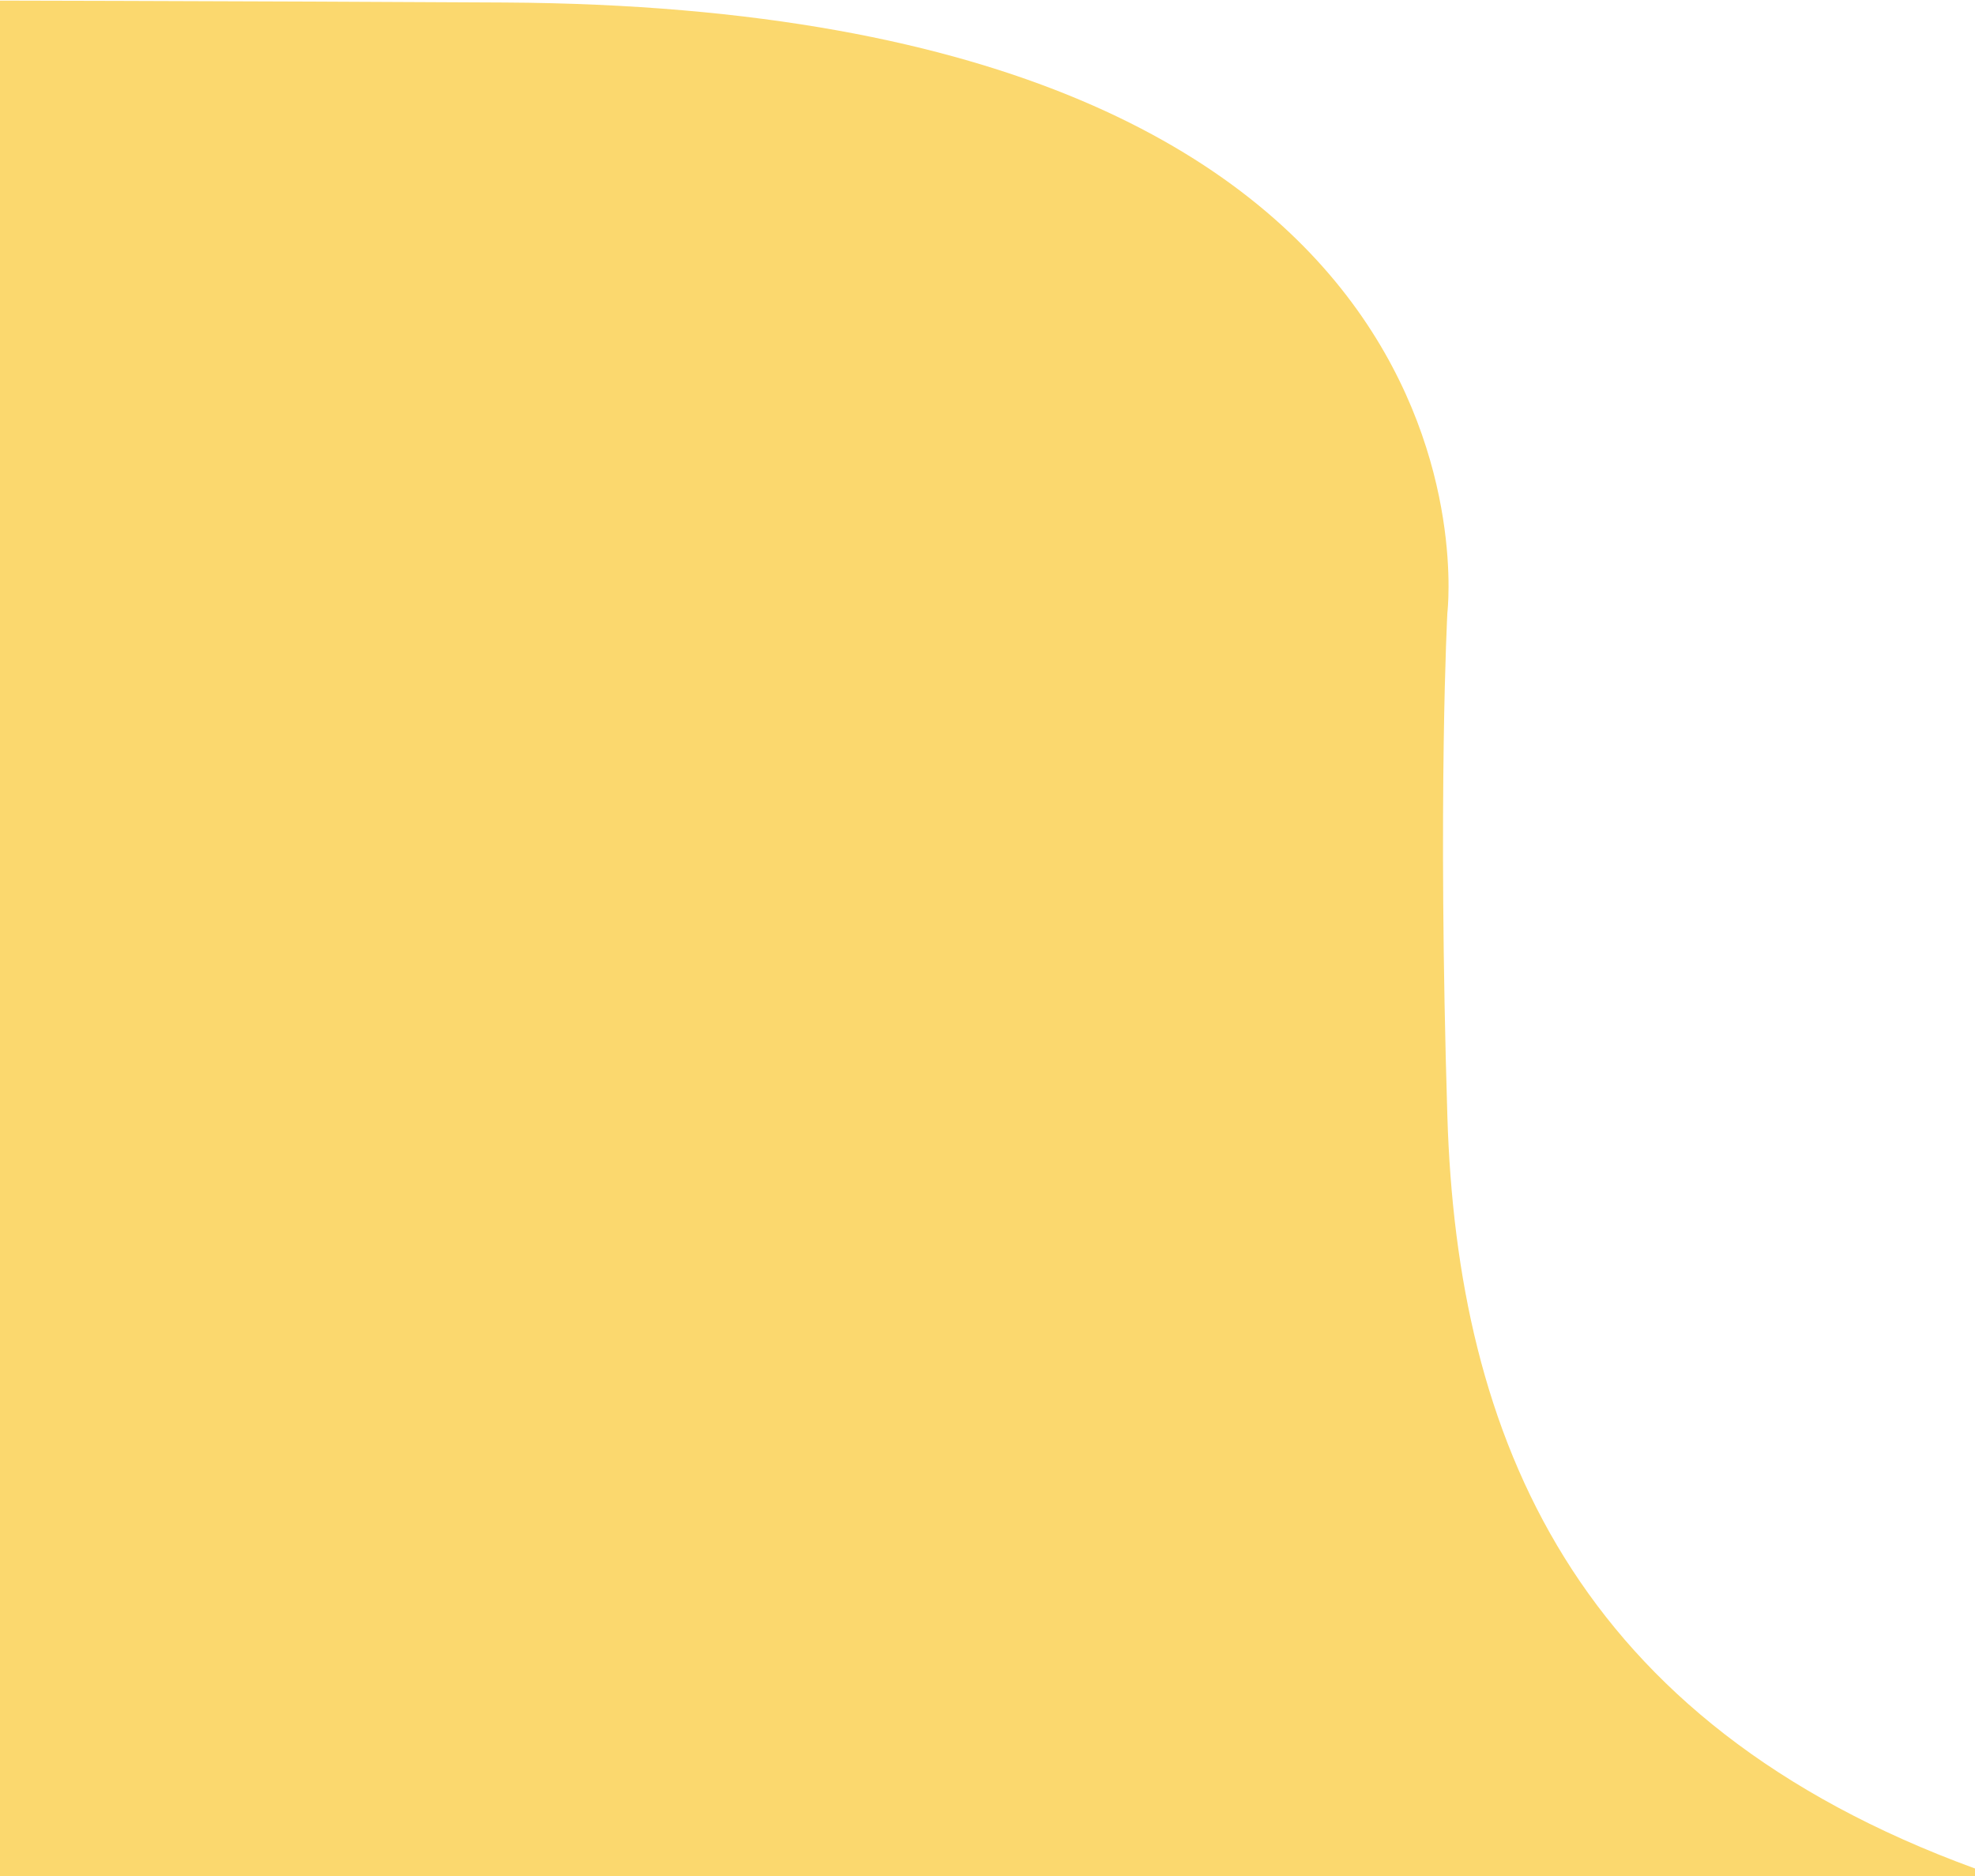 <svg xmlns="http://www.w3.org/2000/svg" xmlns:xlink="http://www.w3.org/1999/xlink" width="40" height="38" viewBox="0 0 40 38">
  <rect x="0" y="0" width="40" height="38" fill="#333333" stroke="none"/>
  <defs>
    <clipPath id="clip-path">
      <rect id="長方形_52166" data-name="長方形 52166" width="40" height="38" fill="#fbd86e"/>
    </clipPath>
  </defs>
  <g id="マスクグループ_39" data-name="マスクグループ 39" clip-path="url(#clip-path)">
    <path id="パス_40710" data-name="パス 40710" d="M0,0H48V58H0Z" transform="translate(-8 -15)" fill="#fff"/>
    <path id="合体_37" data-name="合体 37" d="M300.427,0V0H74.572V0H0V17.152c8.12,2.964,10.487,8.743,10.686,15.232s0,10.205,0,10.205S9.2,54.835,29.775,54.949s44.8,0,44.8,0v-.141H300.427v.141s24.223.114,44.8,0,19.089-12.36,19.089-12.36-.2-3.715,0-10.205S366.88,20.116,375,17.152V0Z" transform="translate(40 55) rotate(180)" fill="#fbd86e"/>
  </g>
</svg>
